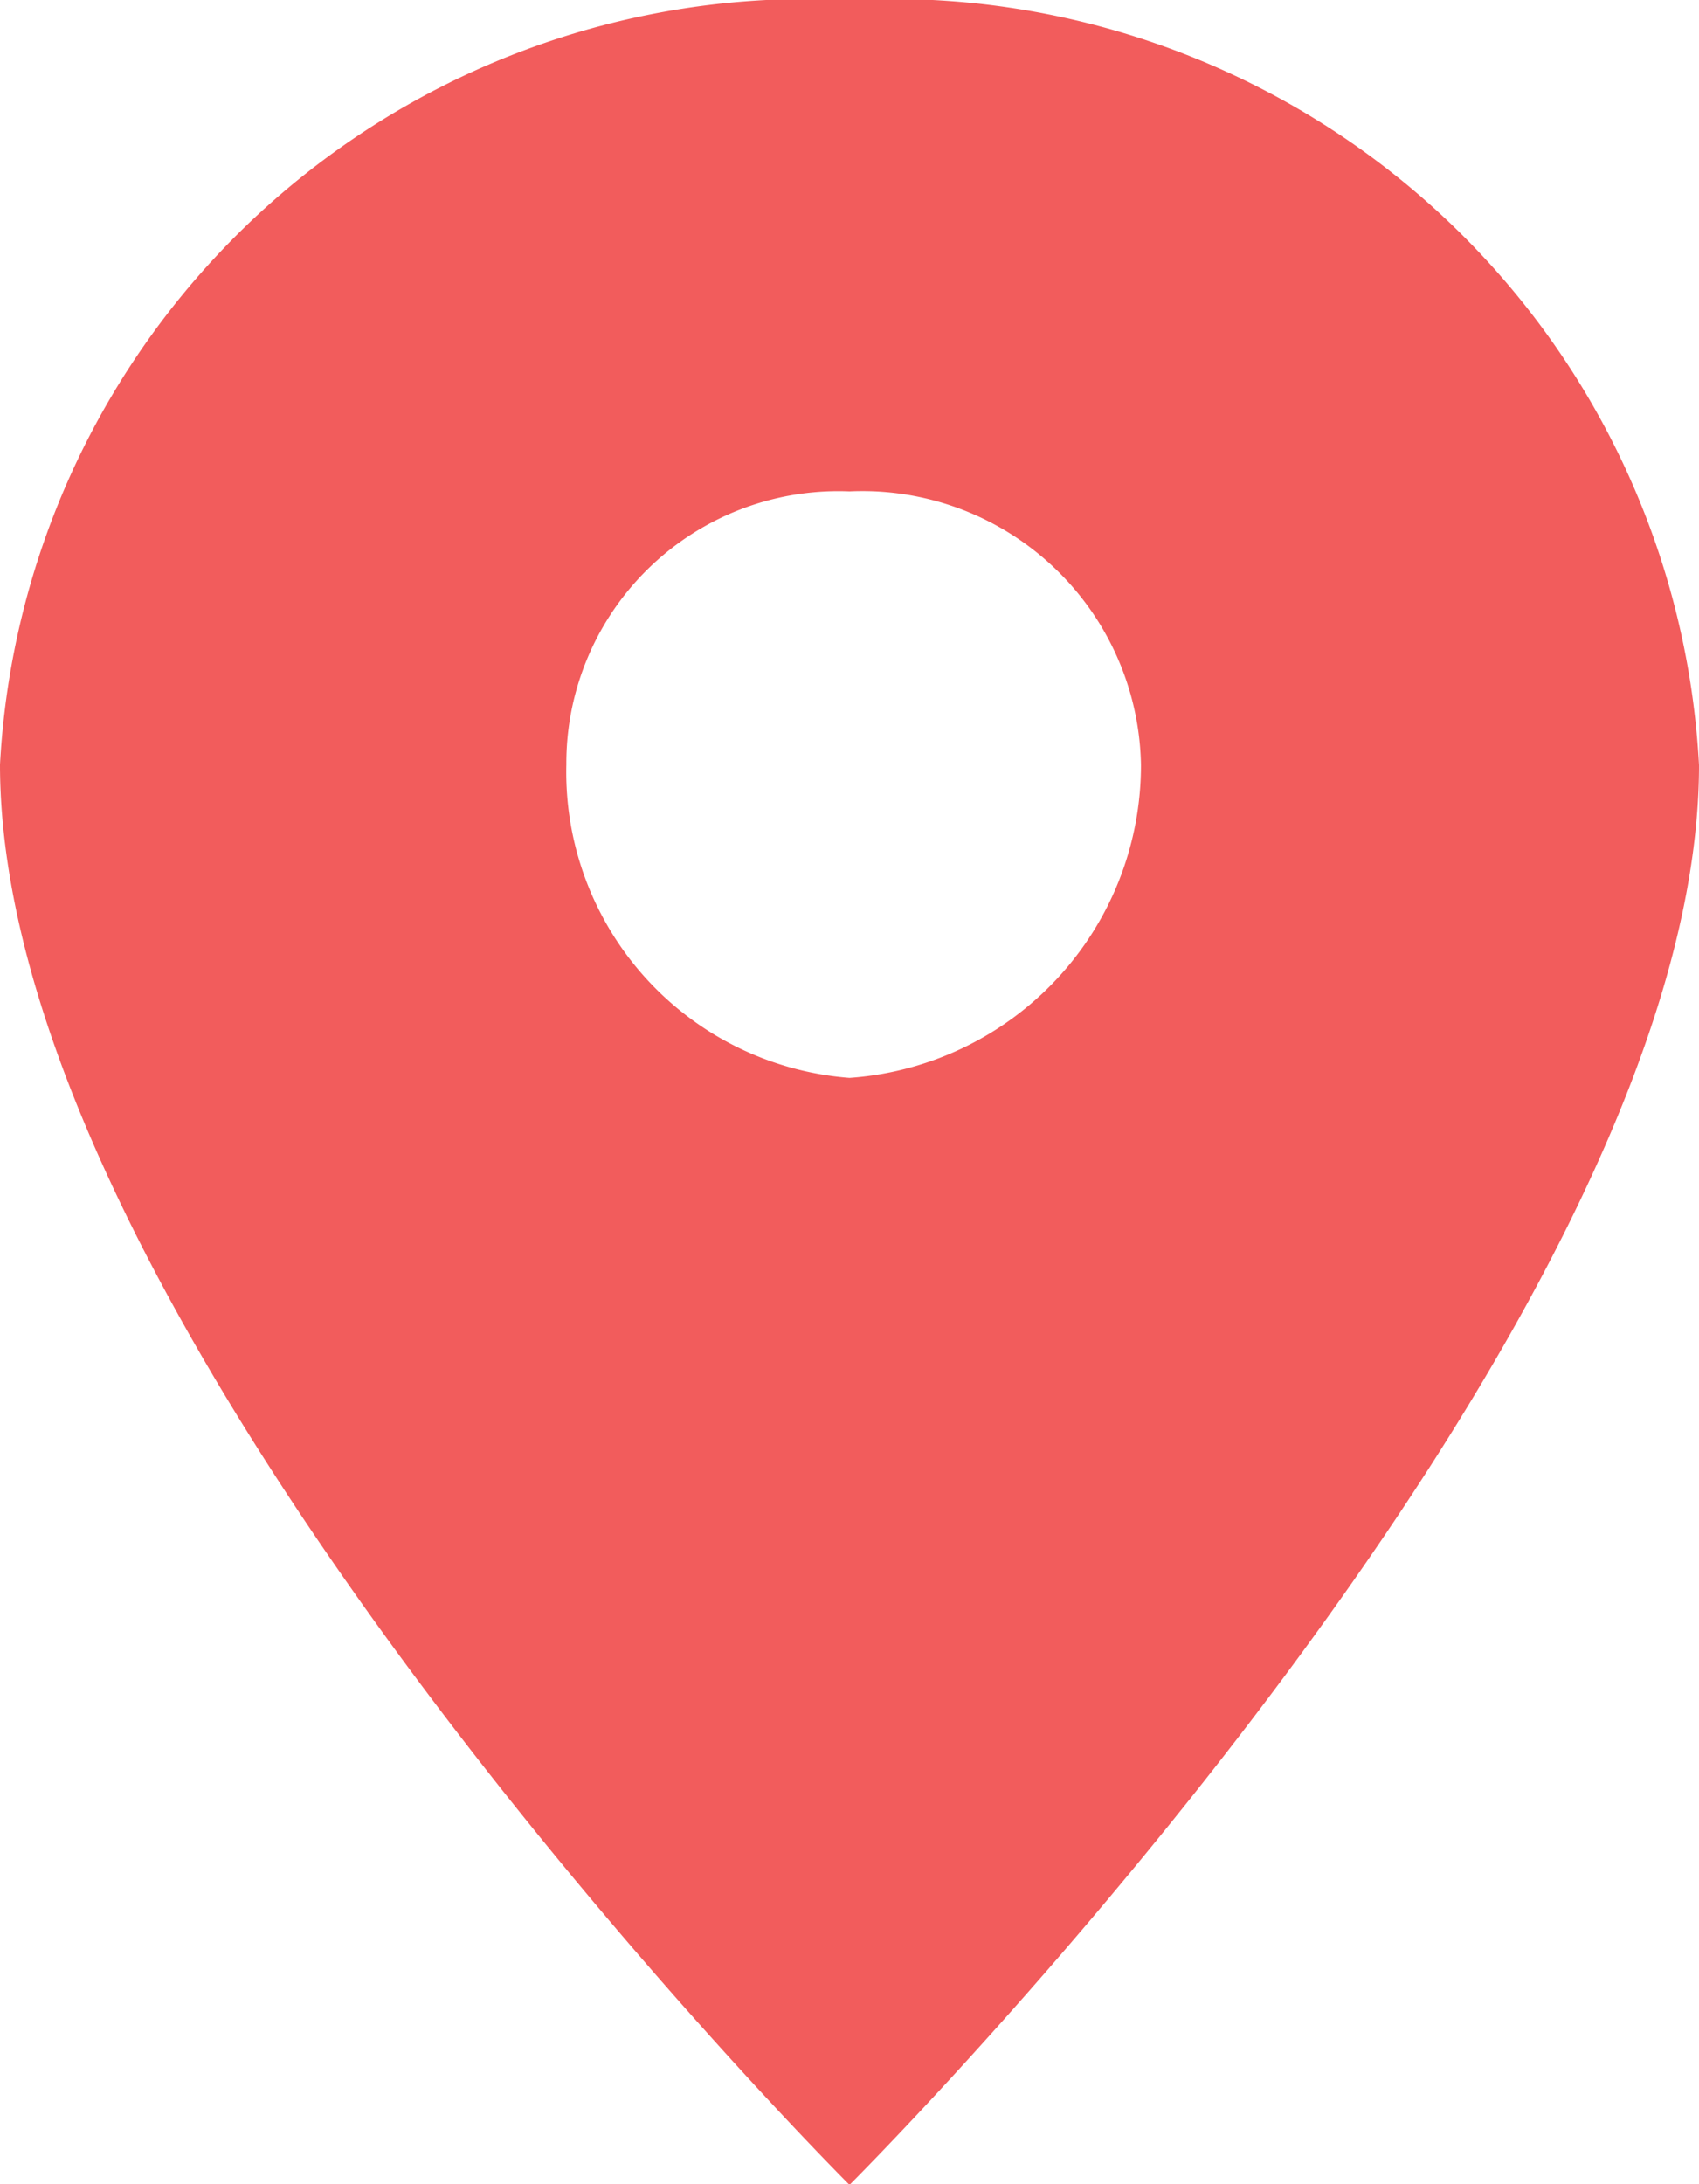 <svg xmlns="http://www.w3.org/2000/svg" width="8.4" height="10.797" viewBox="0 0 8.4 10.797"><defs><style>.a{fill:#f25c5c;}</style></defs><g transform="translate(-5 -2)"><path class="a" d="M9.2,2A4,4,0,0,0,5,5.779C5,8.613,9.2,12.8,9.2,12.8s4.2-4.184,4.2-7.018A4,4,0,0,0,9.2,2Zm0,5.328A1.516,1.516,0,0,1,7.8,5.779a1.345,1.345,0,0,1,1.4-1.35,1.378,1.378,0,0,1,1.441,1.35A1.549,1.549,0,0,1,9.2,7.328Z"/></g></svg>